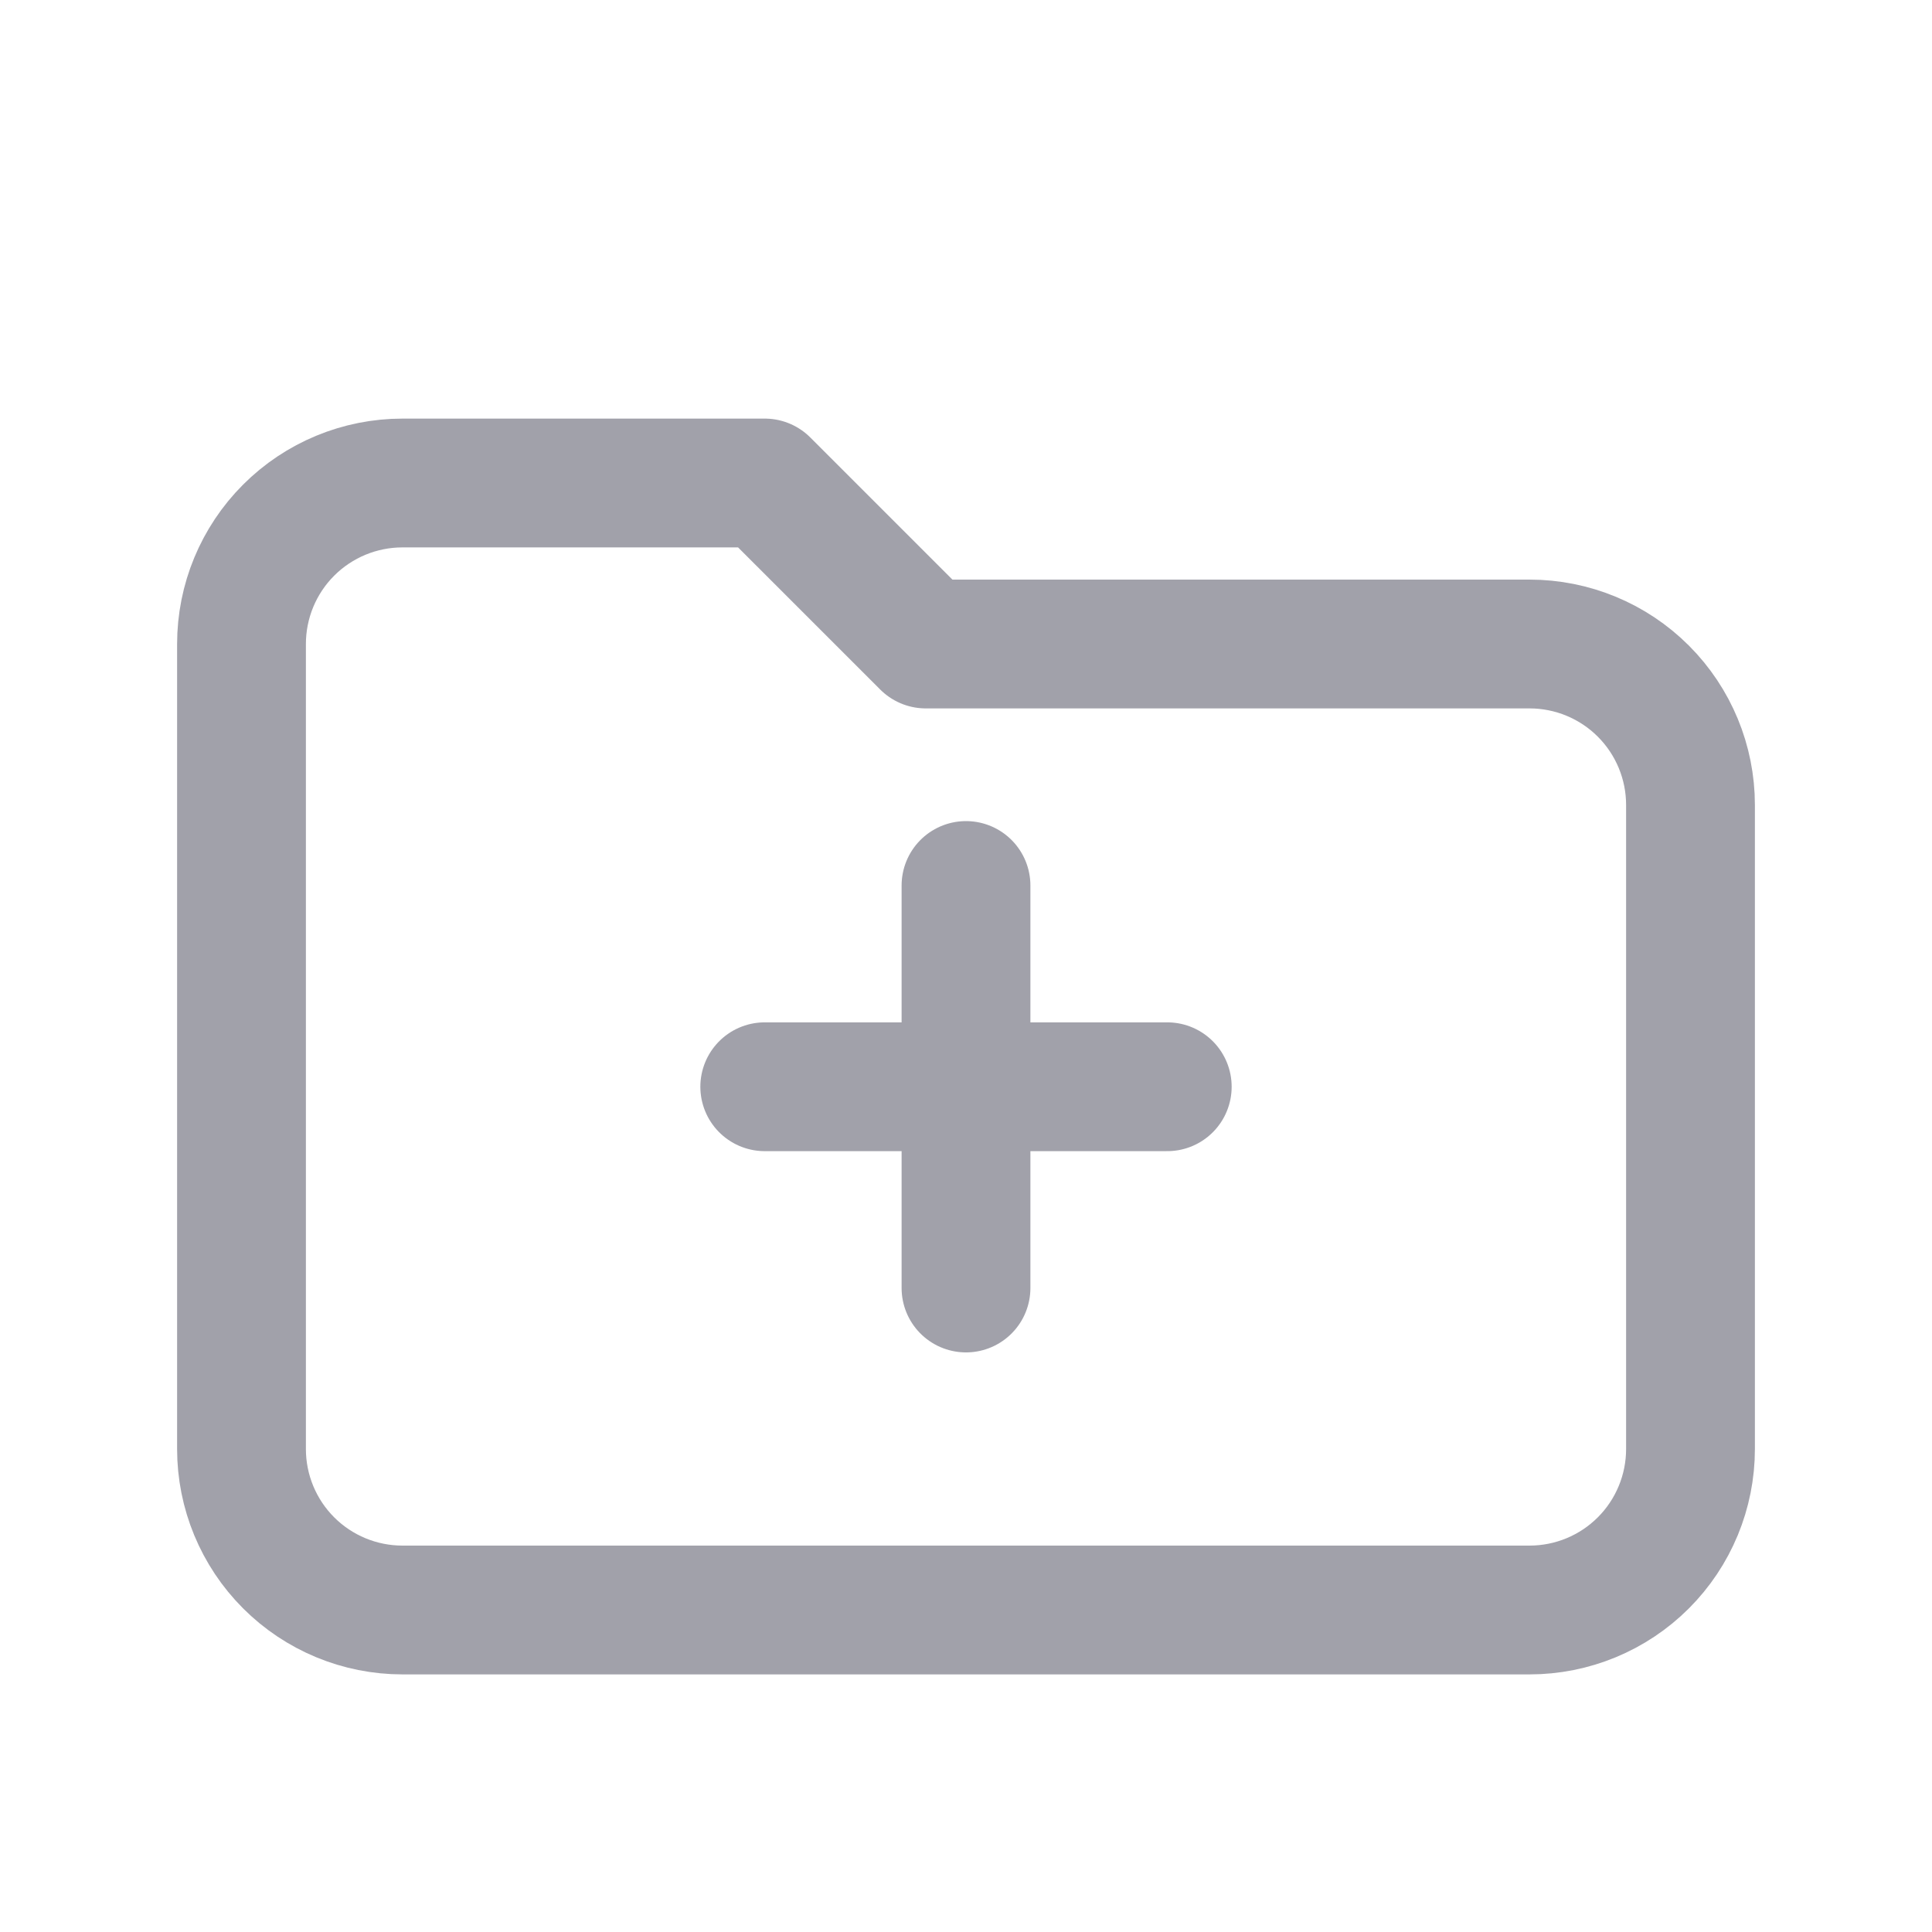 <svg width="30" height="30" viewBox="0 0 30 30" fill="none" xmlns="http://www.w3.org/2000/svg">
  <path d="M26.25 22.5V12.5C26.25 11.837 25.987 11.201 25.518 10.732C25.049 10.263 24.413 10 23.75 10H14.375L11.875 7.5H6.25C5.587 7.5 4.951 7.763 4.482 8.232C4.013 8.701 3.75 9.337 3.75 10V22.5C3.75 23.163 4.013 23.799 4.482 24.268C4.951 24.737 5.587 25 6.25 25H23.75C24.413 25 25.049 24.737 25.518 24.268C25.987 23.799 26.25 23.163 26.25 22.5Z" stroke="#A1A1AA" stroke-width="2" stroke-linecap="round" stroke-linejoin="round"/>
  <path d="M15 13.75V20" stroke="#A1A1AA" stroke-width="2" stroke-linecap="round" stroke-linejoin="round"/>
  <path d="M18.125 16.875H11.875" stroke="#A1A1AA" stroke-width="2" stroke-linecap="round" stroke-linejoin="round"/>
</svg>